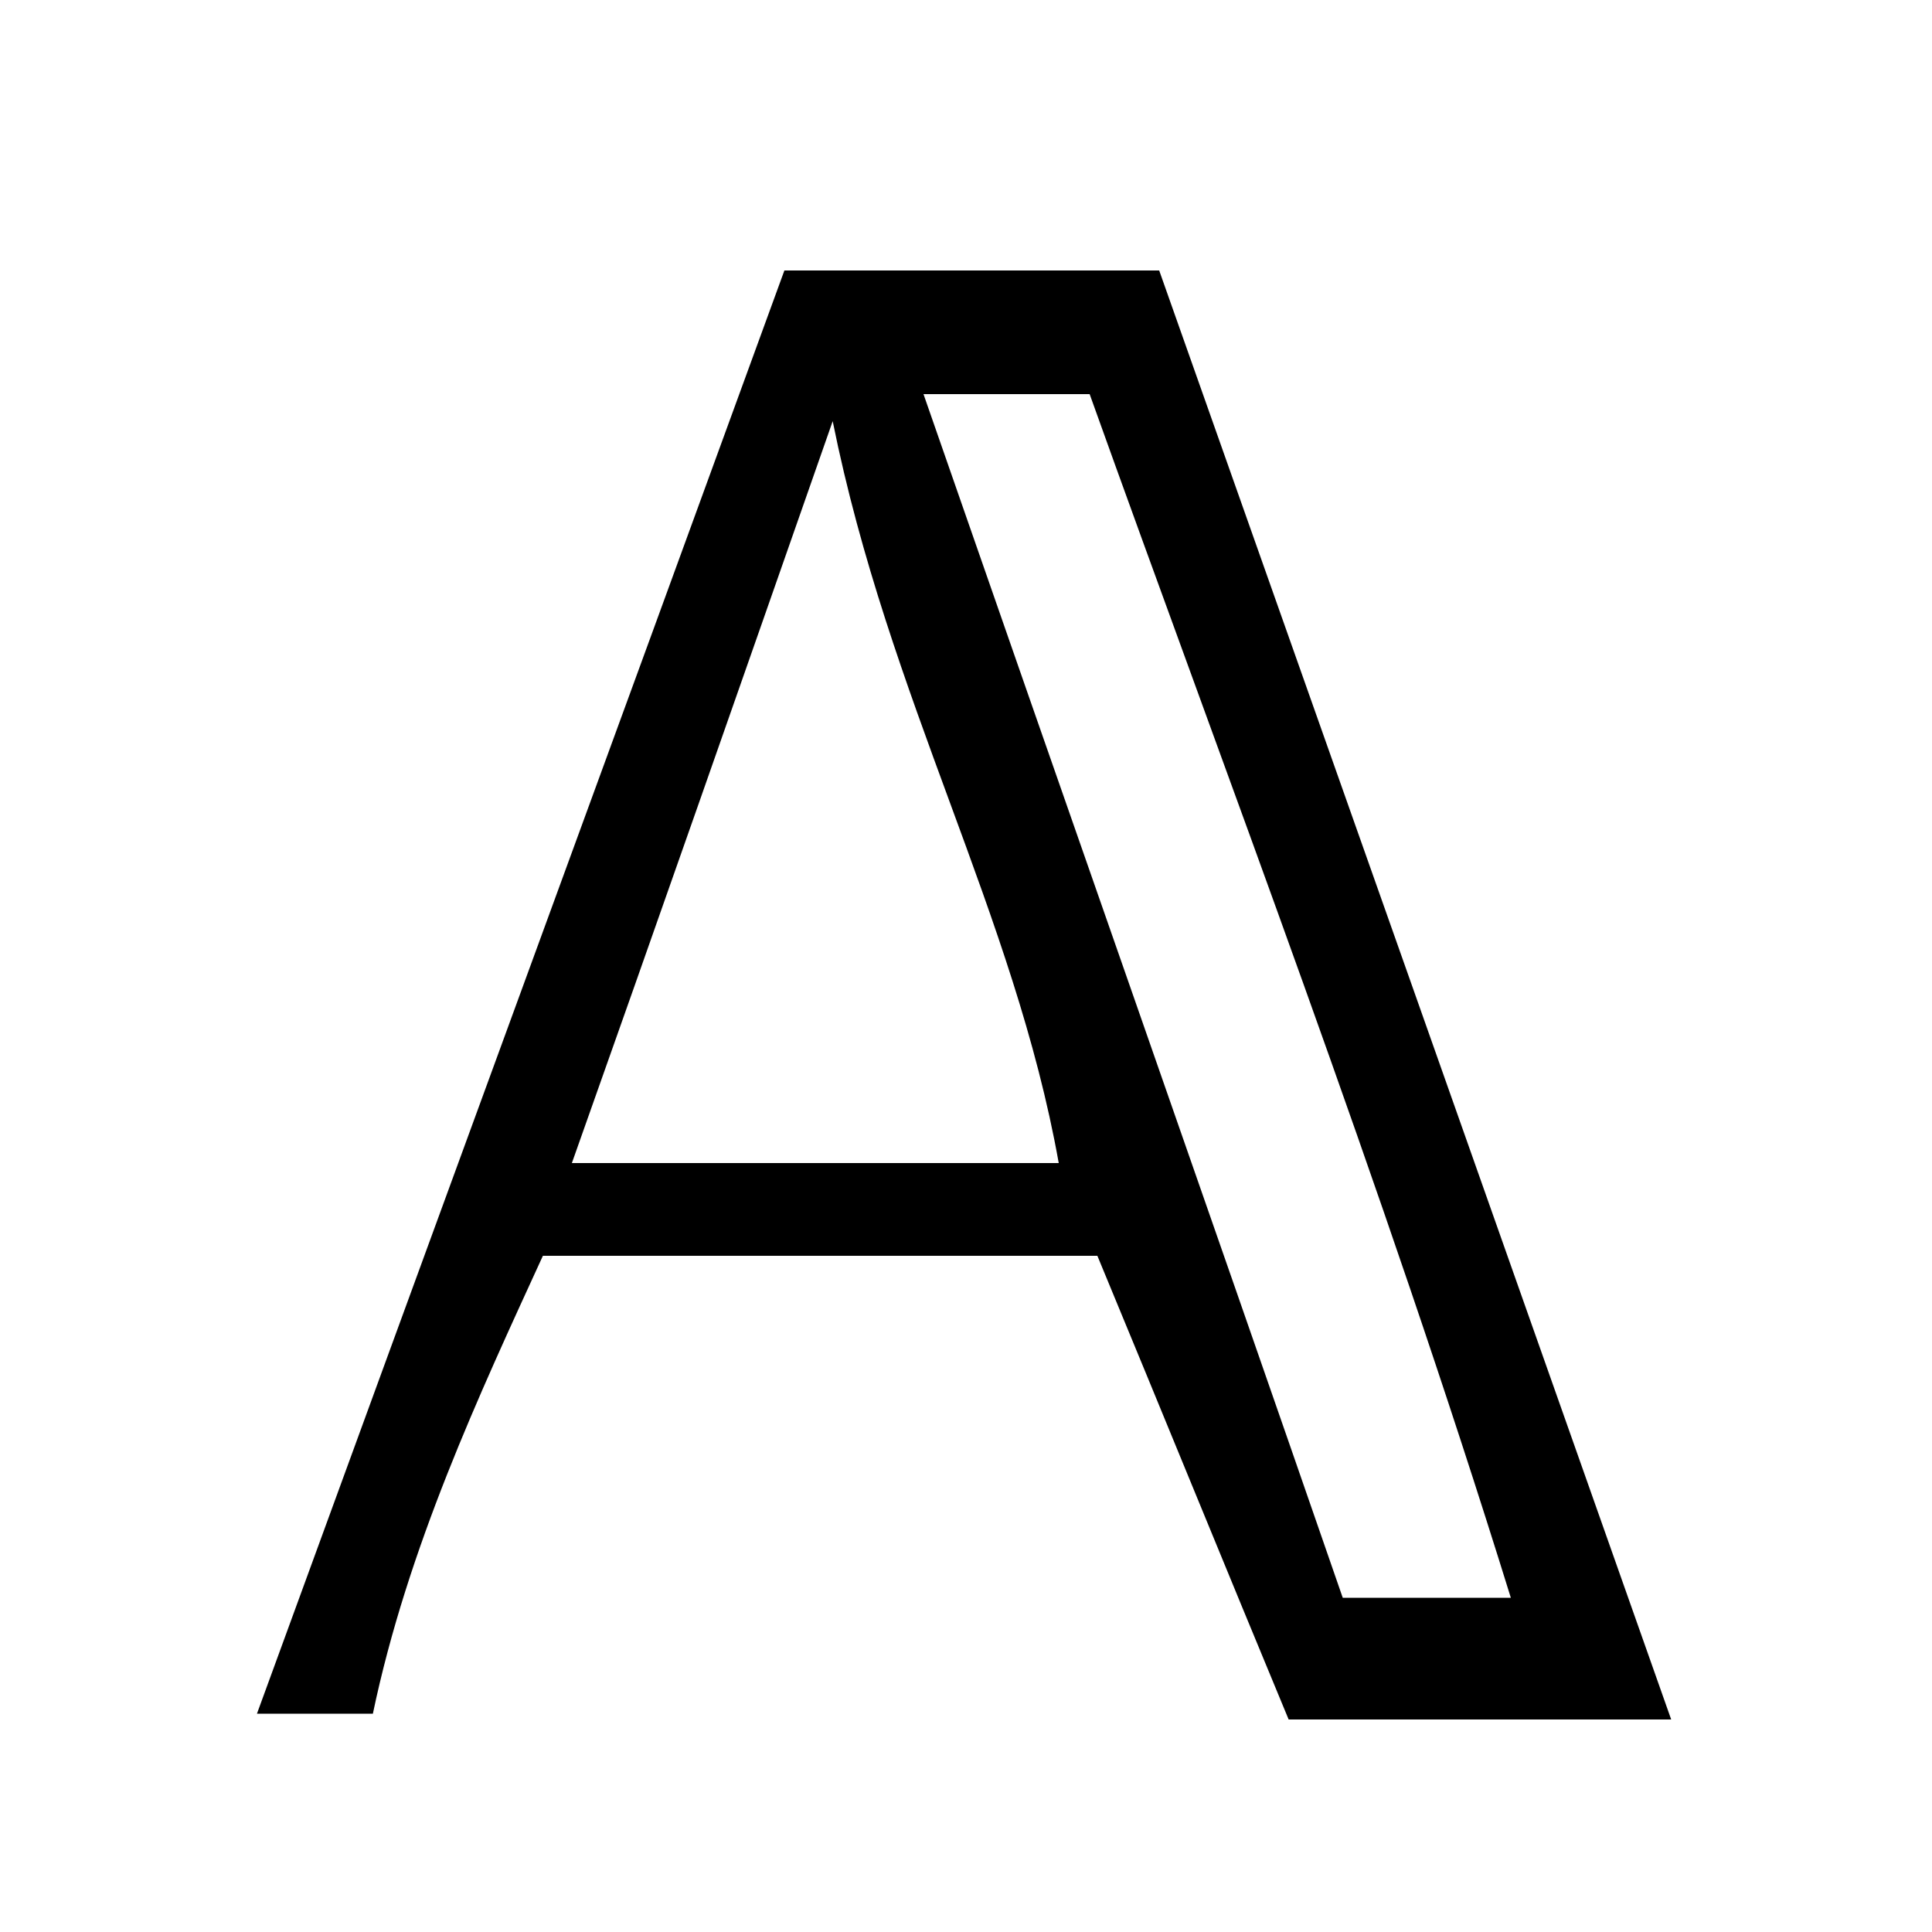 <?xml version="1.0" encoding="utf-8"?>
<!-- Generator: Adobe Illustrator 21.0.2, SVG Export Plug-In . SVG Version: 6.00 Build 0)  -->
<svg version="1.1" id="Layer_1" xmlns="http://www.w3.org/2000/svg" xmlns:xlink="http://www.w3.org/1999/xlink" x="0px" y="0px"
	 viewBox="0 0 100 100" style="enable-background:new 0 0 100 100;" xml:space="preserve">
<path d="M86.5,89c-6.8,0-12.9,0-19.8,0c-3.2-7.7-6.5-15.8-9.9-24c-9.7,0-18.7,0-28.7,0c-3.3,7.2-7,15.1-8.8,23.7c-1.8,0-3.3,0-6,0
	C22.5,63.5,31.6,38.7,40.6,14c6.5,0,12.6,0,19.4,0C68.7,38.6,77.5,63.5,86.5,89z M78.2,82.7c-6.7-21.6-14.6-42.2-21.8-62.3
	c-3.3,0-5.5,0-8.6,0c7.3,21,14.5,41.5,21.7,62.3C72,82.7,75,82.7,78.2,82.7z M29.6,60.2c8.7,0,16.6,0,25.2,0
	c-2.3-12.9-8.8-24-11.7-38.4C38.2,35.8,34,47.8,29.6,60.2z"/>
</svg>
